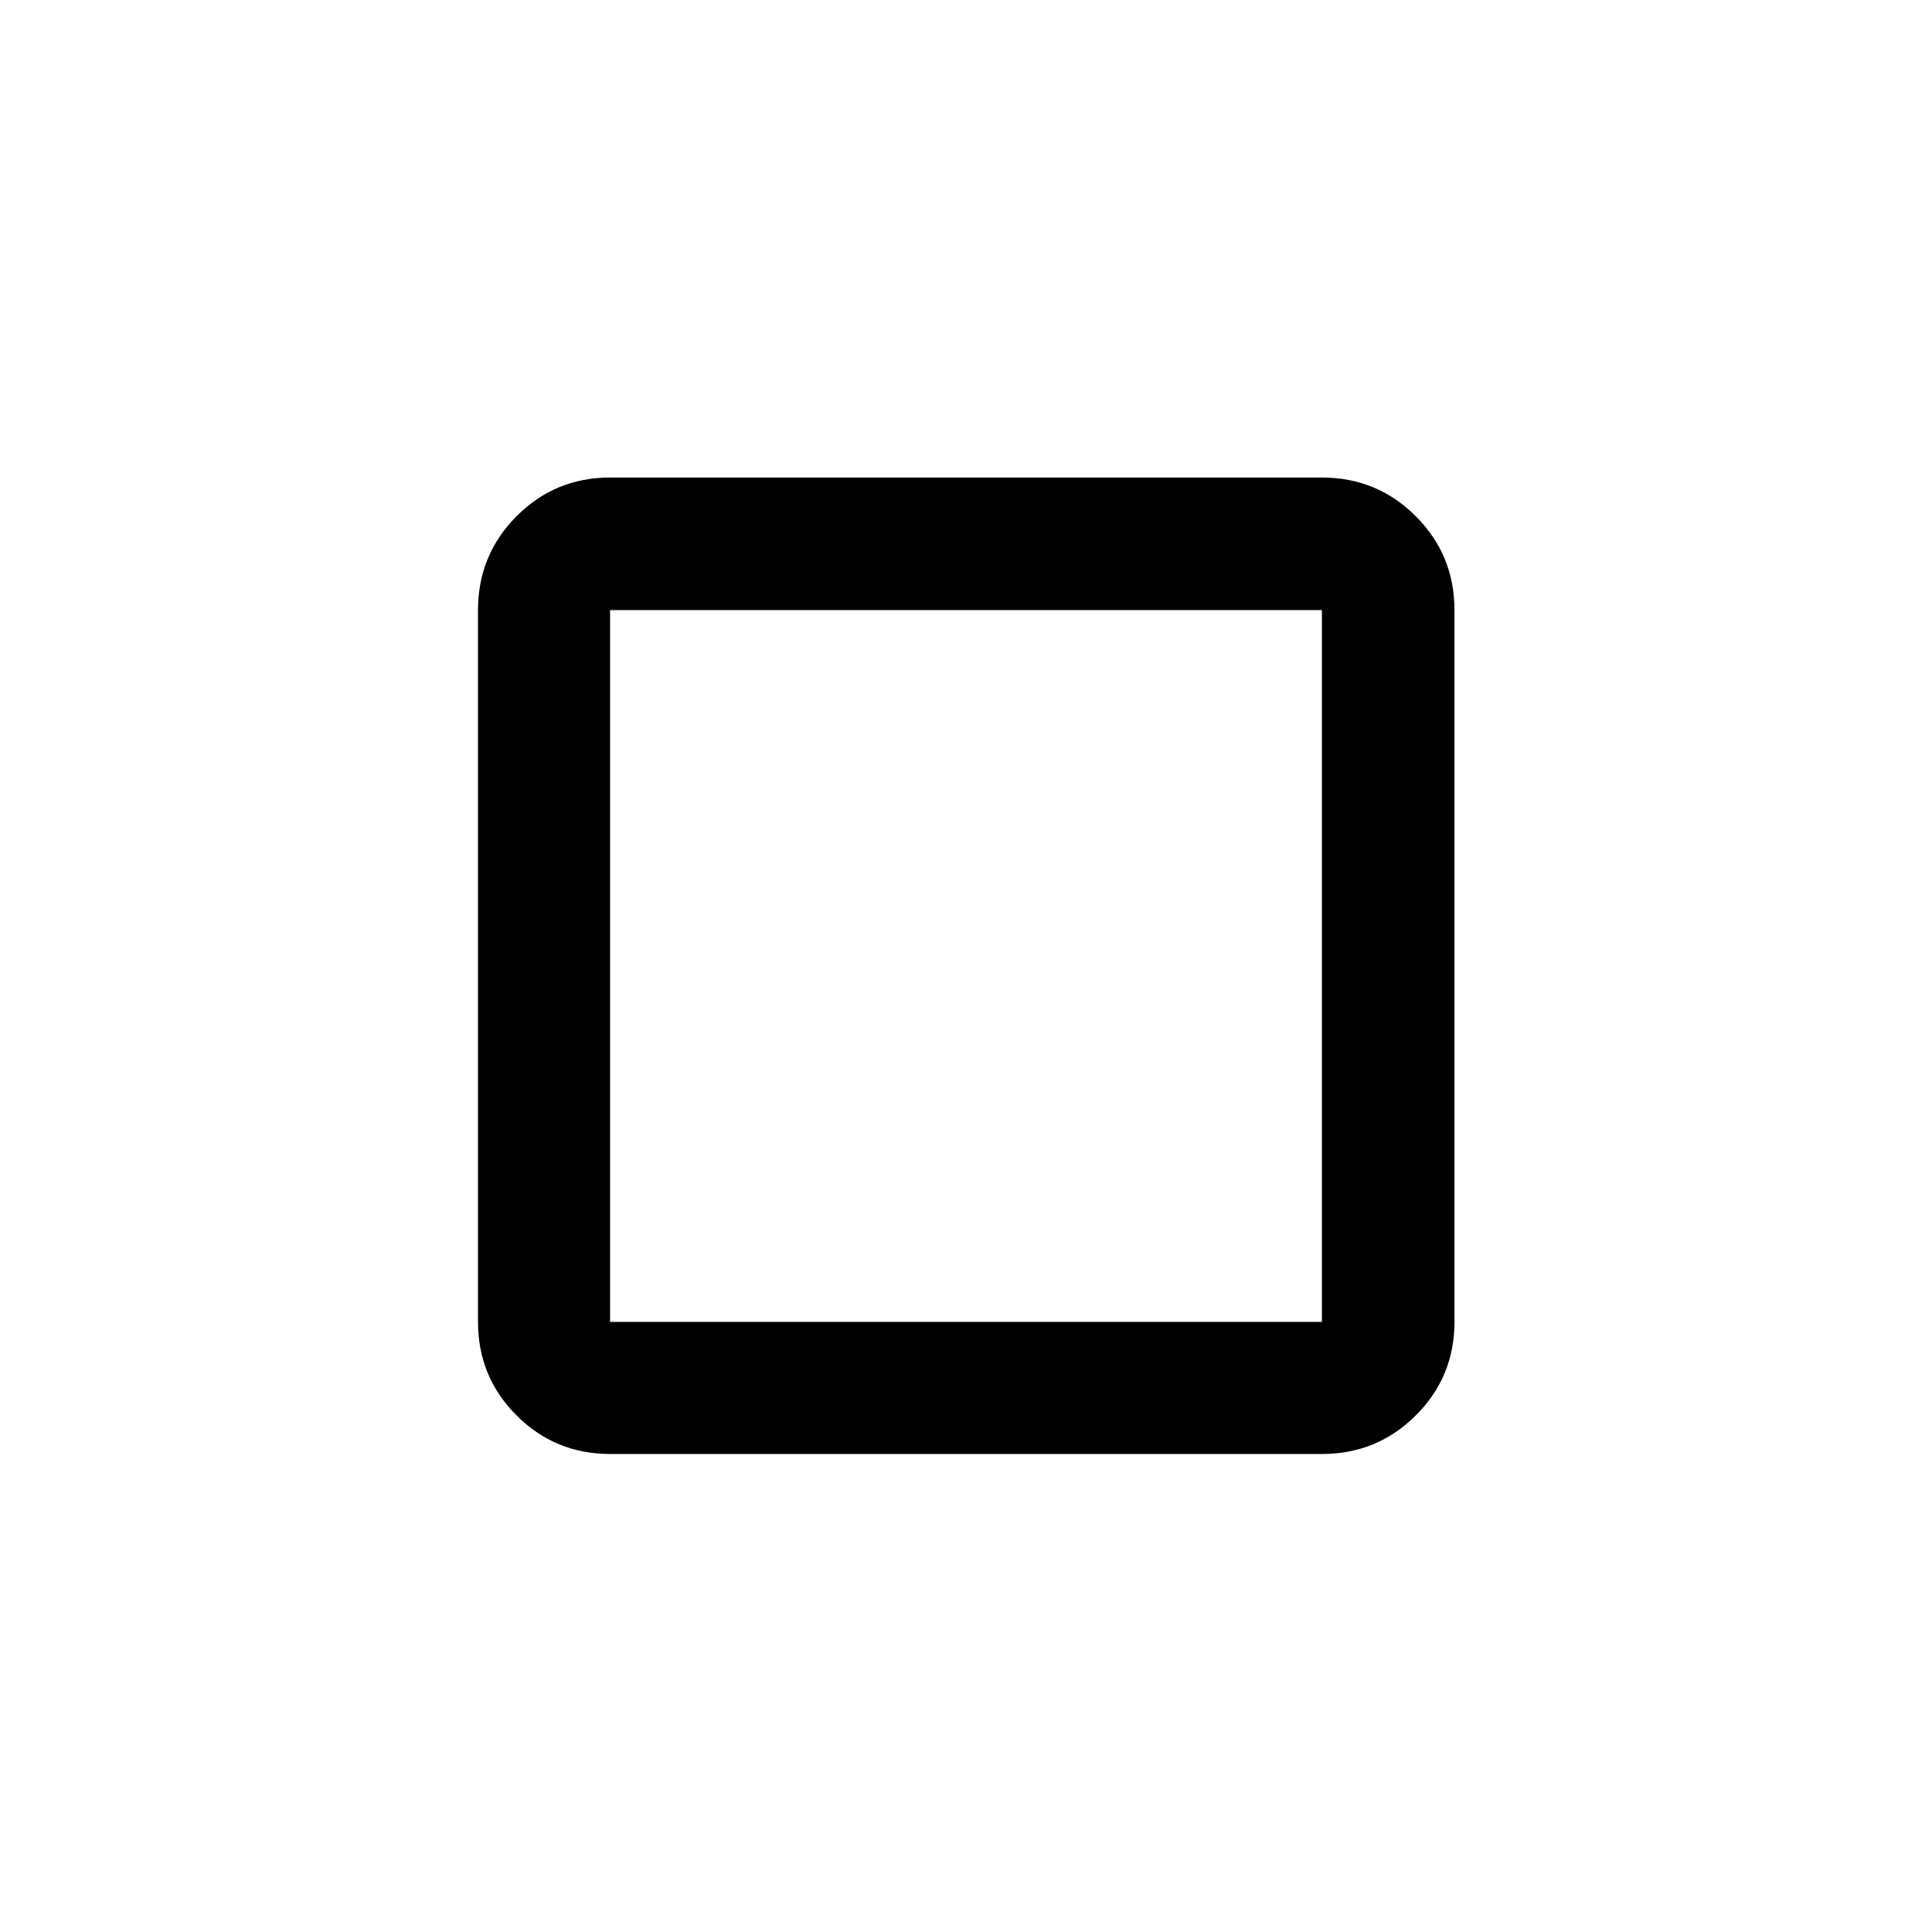 <svg xmlns="http://www.w3.org/2000/svg" height="48" viewBox="0 -960 960 960" width="48"><path d="M237.52-303.15v-353.7q0-27.41 19.16-46.64 19.15-19.23 46.47-19.23h353.7q27.41 0 46.64 19.23t19.23 46.64v353.7q0 27.32-19.23 46.47-19.23 19.16-46.64 19.16h-353.7q-27.32 0-46.47-19.16-19.16-19.15-19.16-46.47Zm65.63 0h353.7v-353.7h-353.7v353.7ZM480-480Z"/></svg>